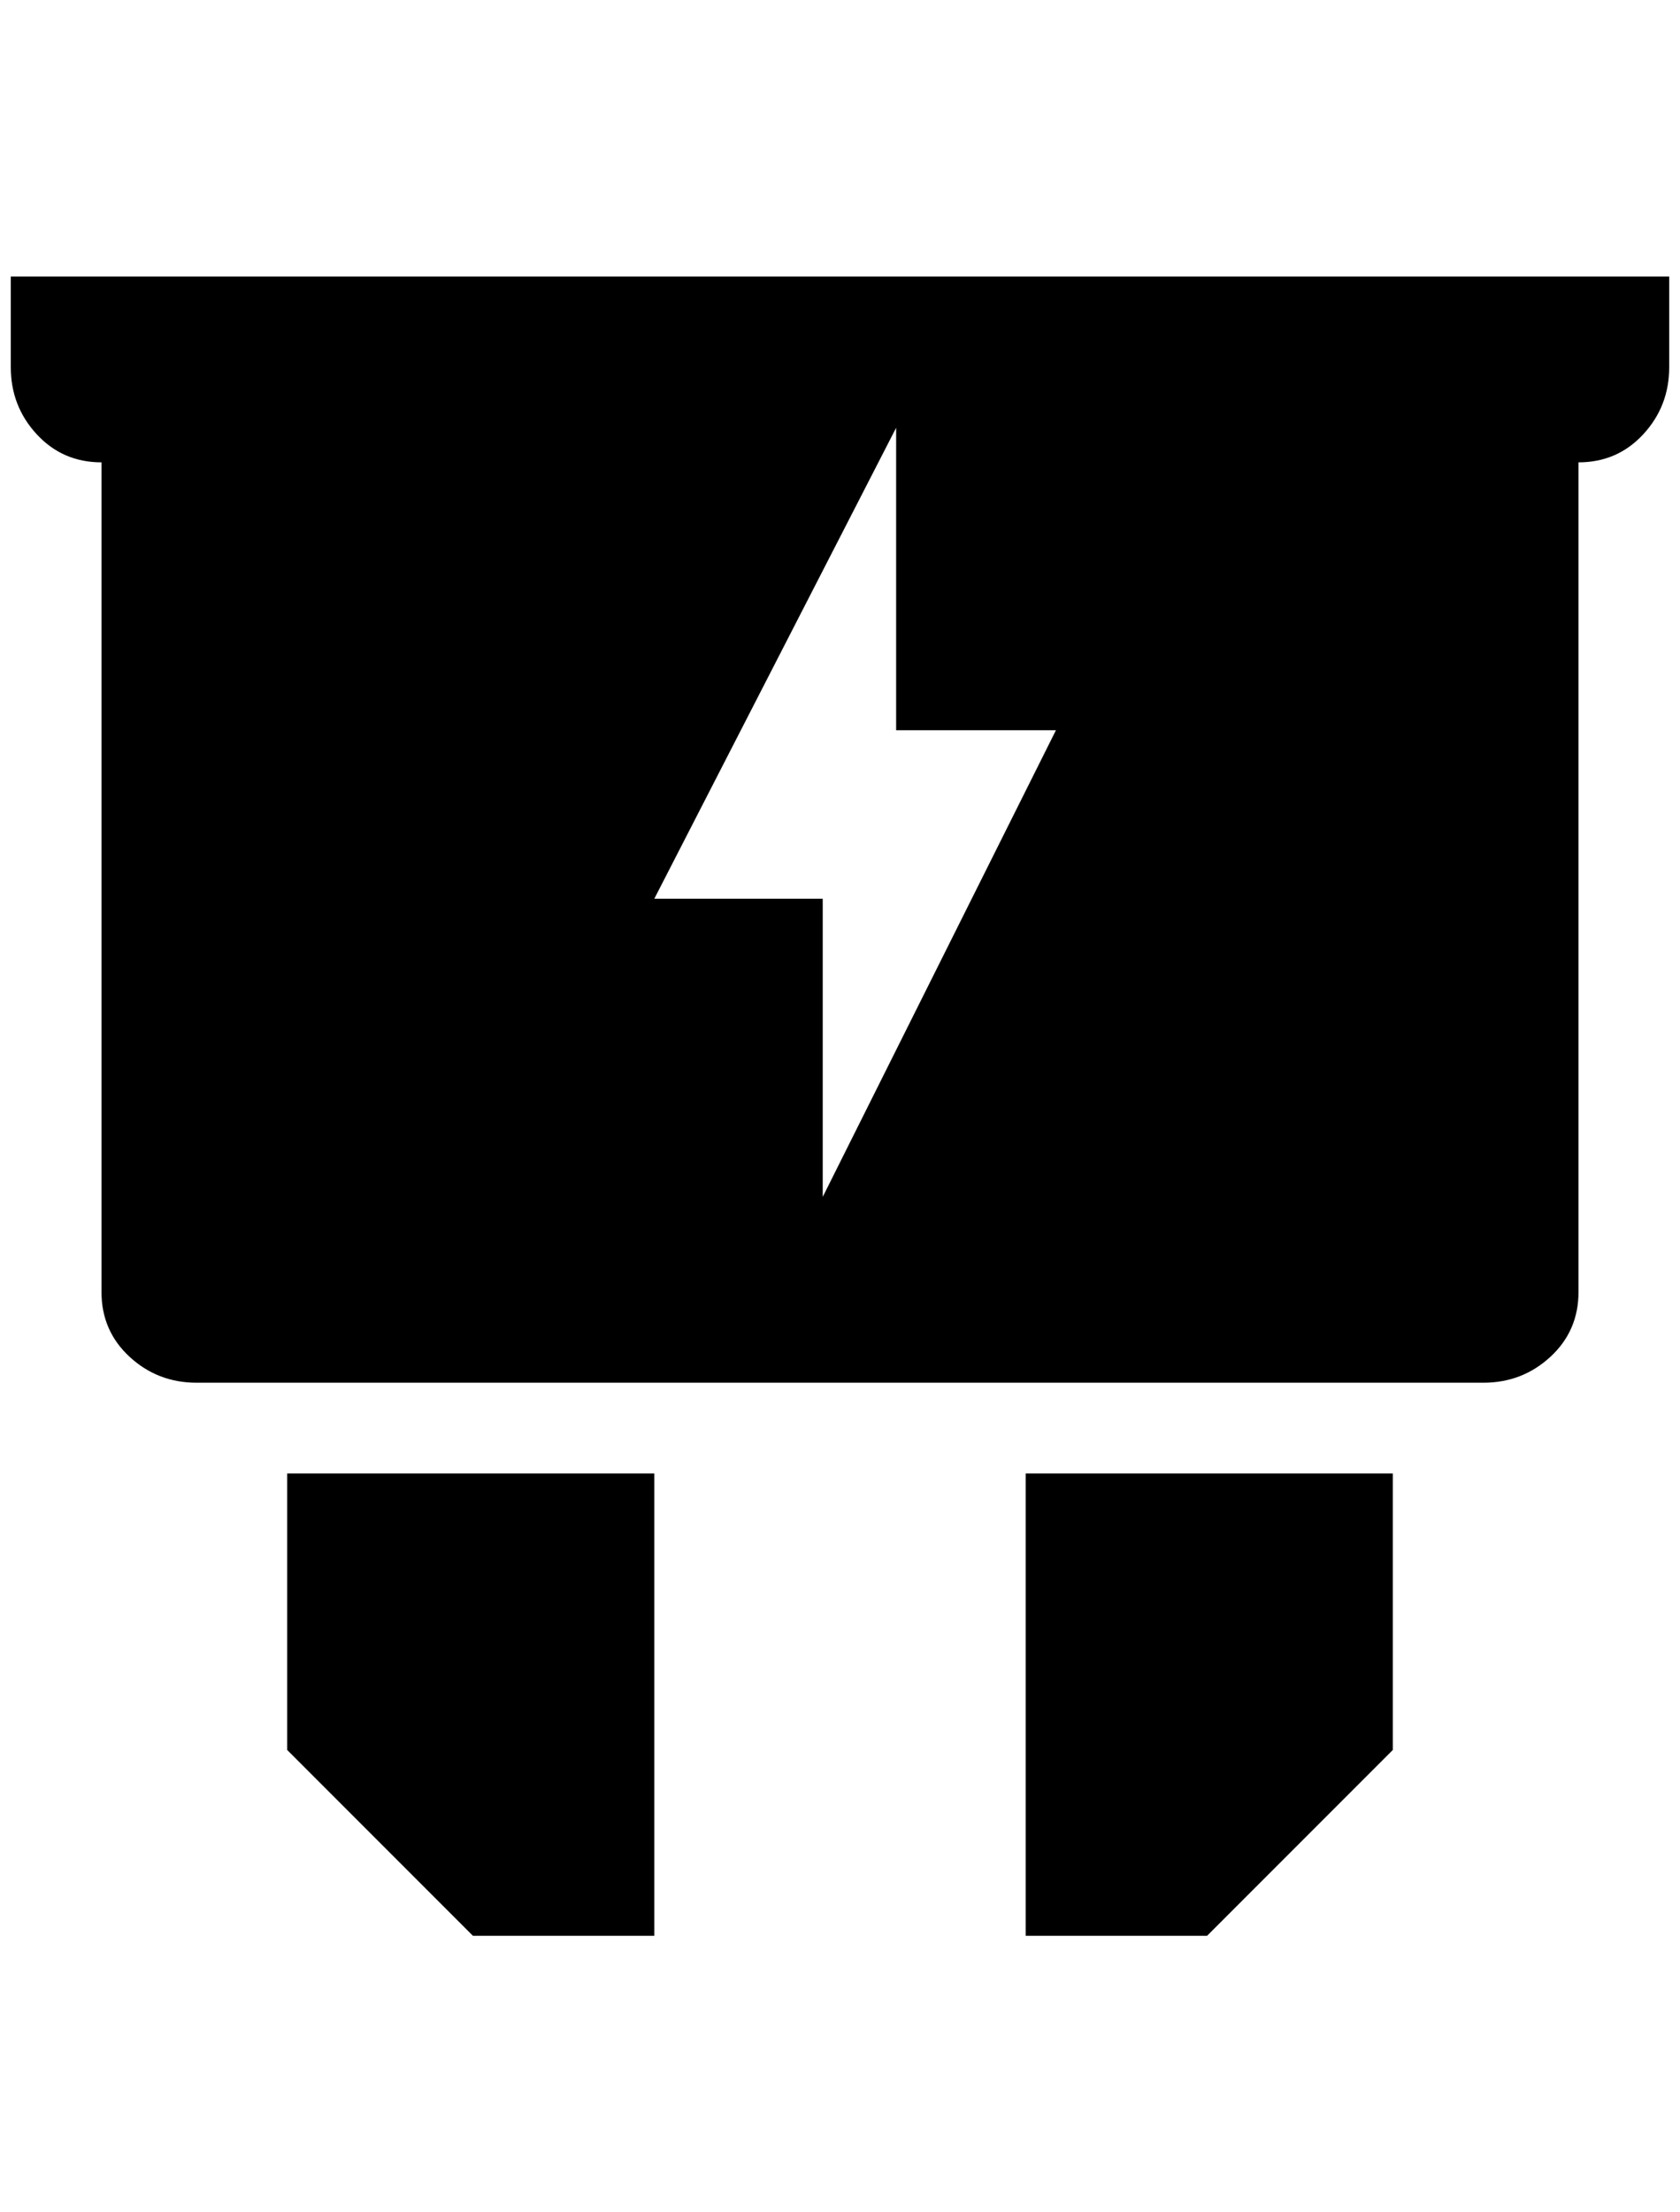 <?xml version="1.0" standalone="no"?>
<!DOCTYPE svg PUBLIC "-//W3C//DTD SVG 1.1//EN" "http://www.w3.org/Graphics/SVG/1.1/DTD/svg11.dtd" >
<svg xmlns="http://www.w3.org/2000/svg" xmlns:xlink="http://www.w3.org/1999/xlink" version="1.1" viewBox="-10 0 1556 2048">
   <path fill="currentColor"
d="M596 1792h-168l-172 -172v-256h340v428zM1280 1364h-340v428h168l172 -172v-256zM0 256v84q0 36 24 62t60 26v768q0 36 26 60t62 24h1192q36 0 62 -24t26 -60v-768q36 0 60 -26t24 -62v-84h-1536zM752 1108v-276h-156l224 -436v280h148z" />
</svg>
